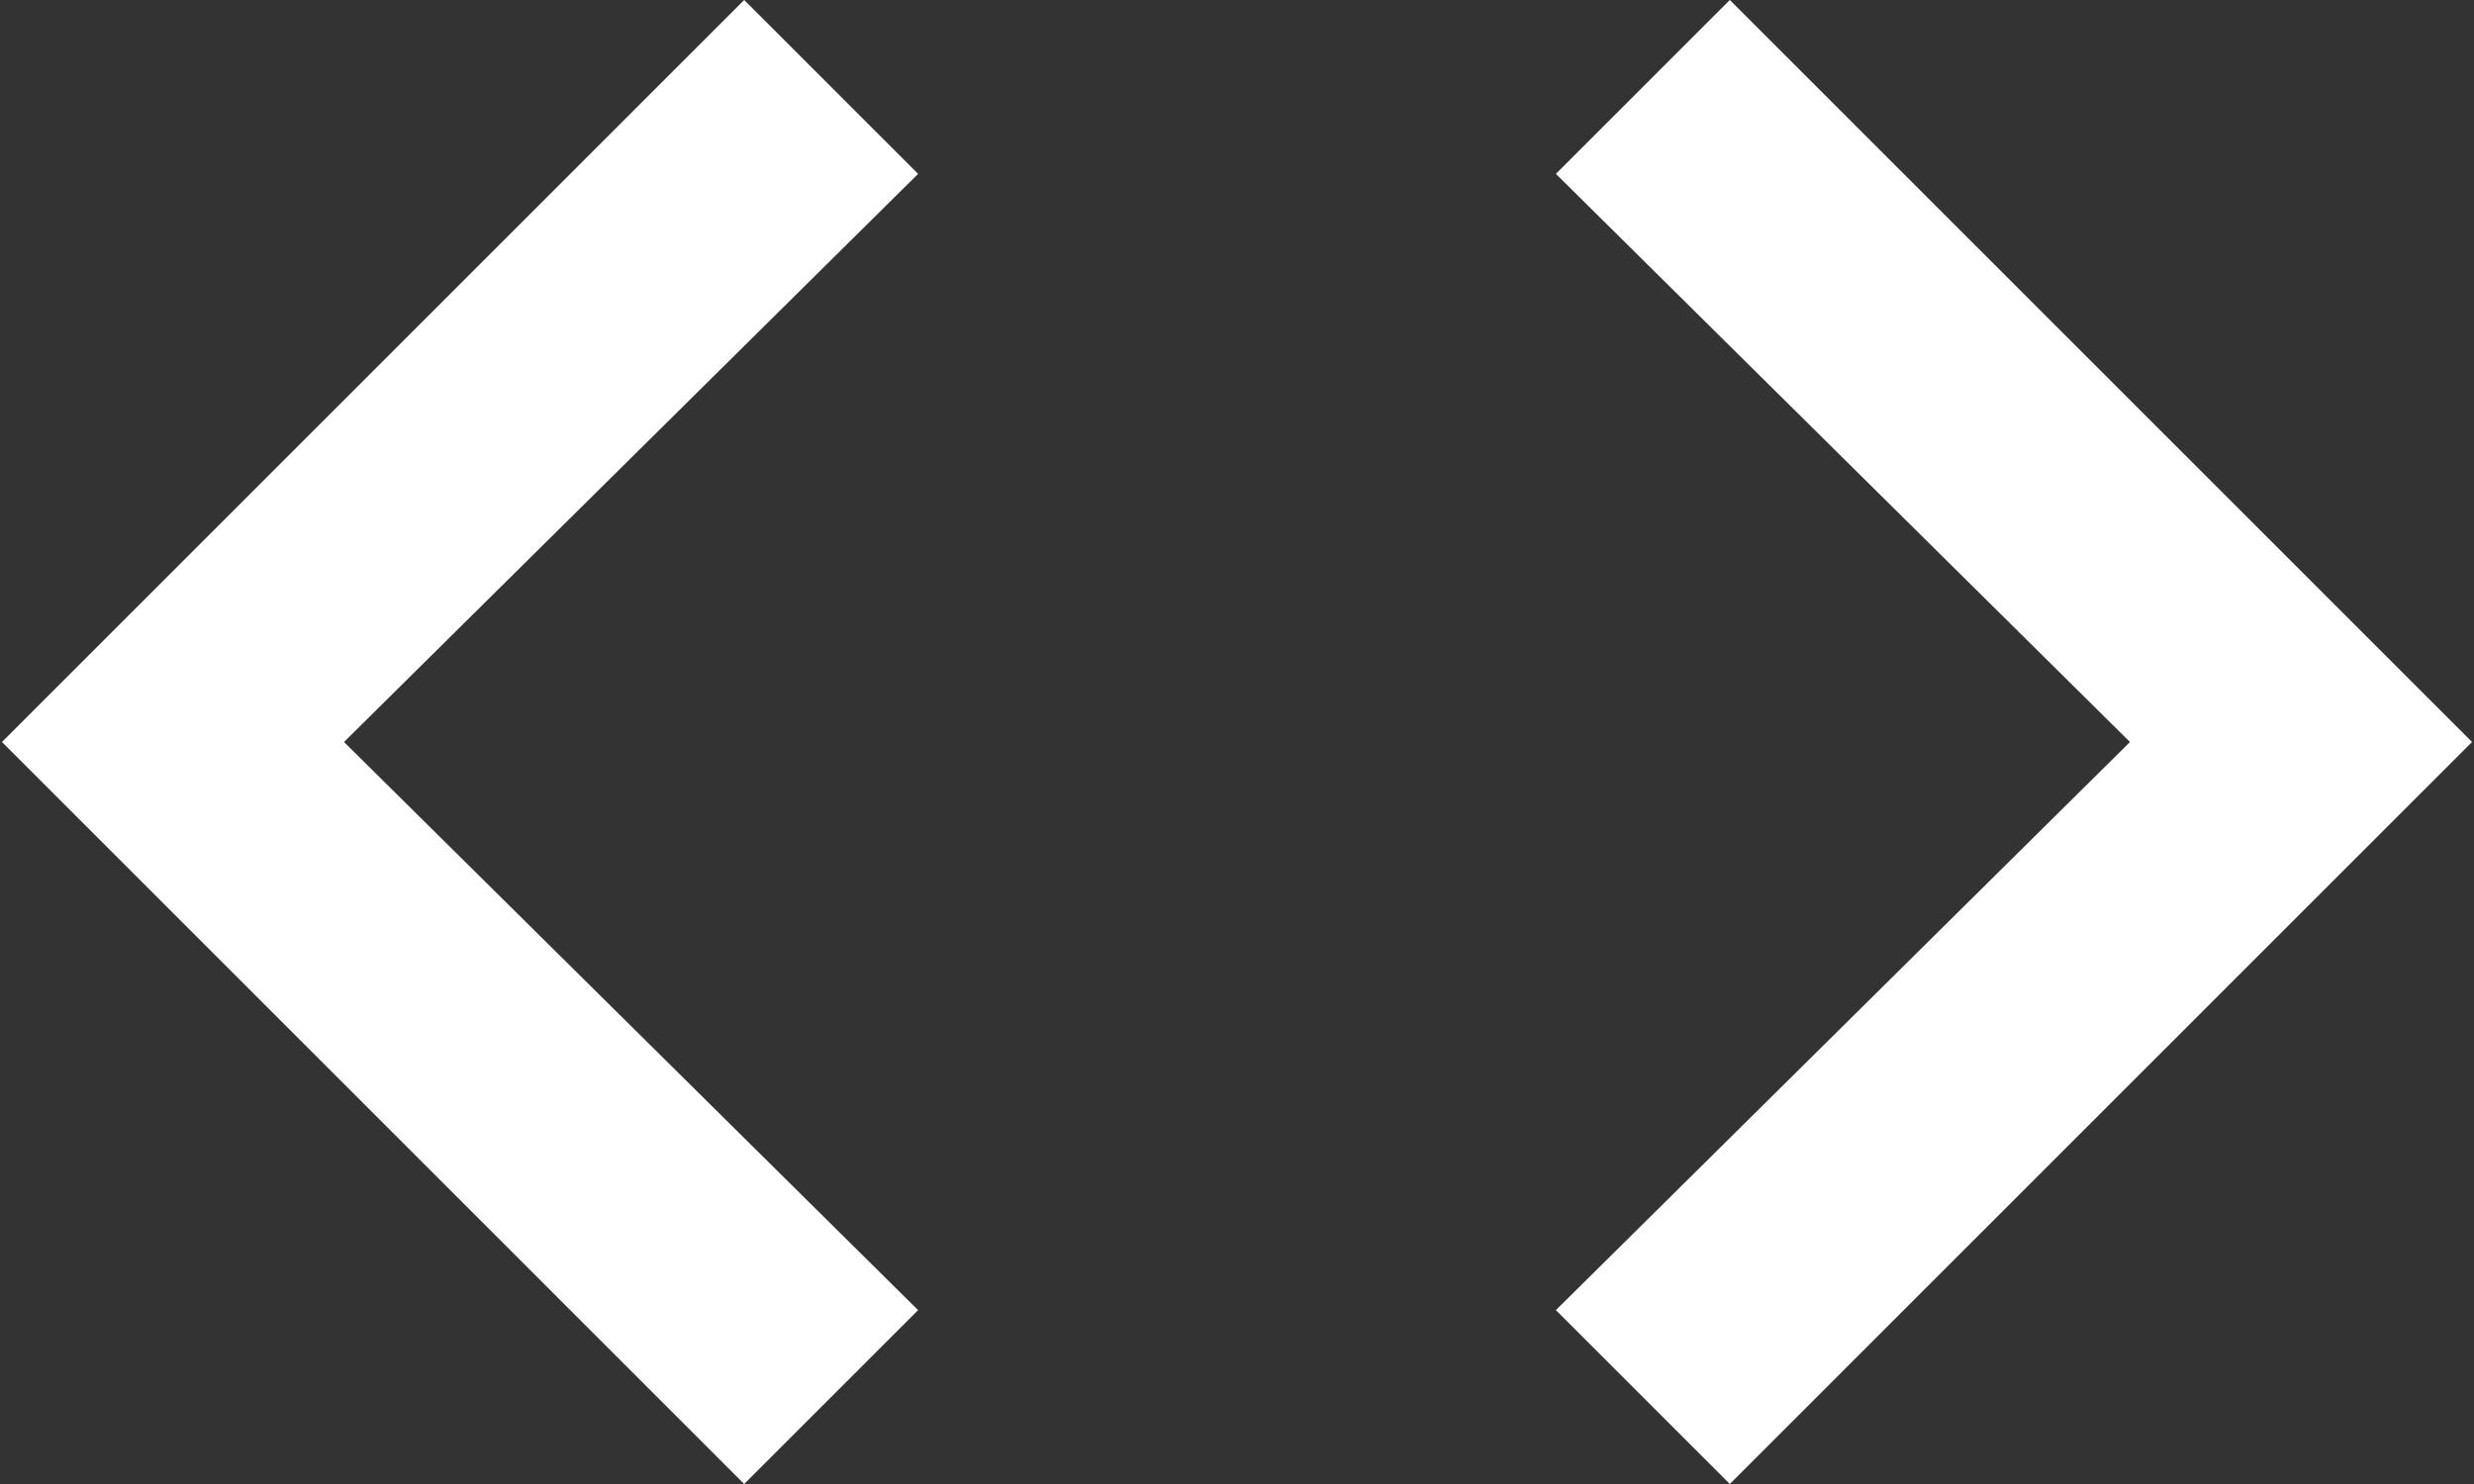 <svg width="20" height="12" viewBox="0 0 20 12" fill="none" xmlns="http://www.w3.org/2000/svg">
<rect x="0" y="0" width="20" height="12" fill="#333333" stroke="none"/>
<path d="M12.578 10.594L17.219 6L12.578 1.406L13.984 0L19.984 6L13.984 12L12.578 10.594ZM7.422 10.594L6.016 12L0.016 6L6.016 0L7.422 1.406L2.781 6L7.422 10.594Z" fill="white"/>
</svg>
